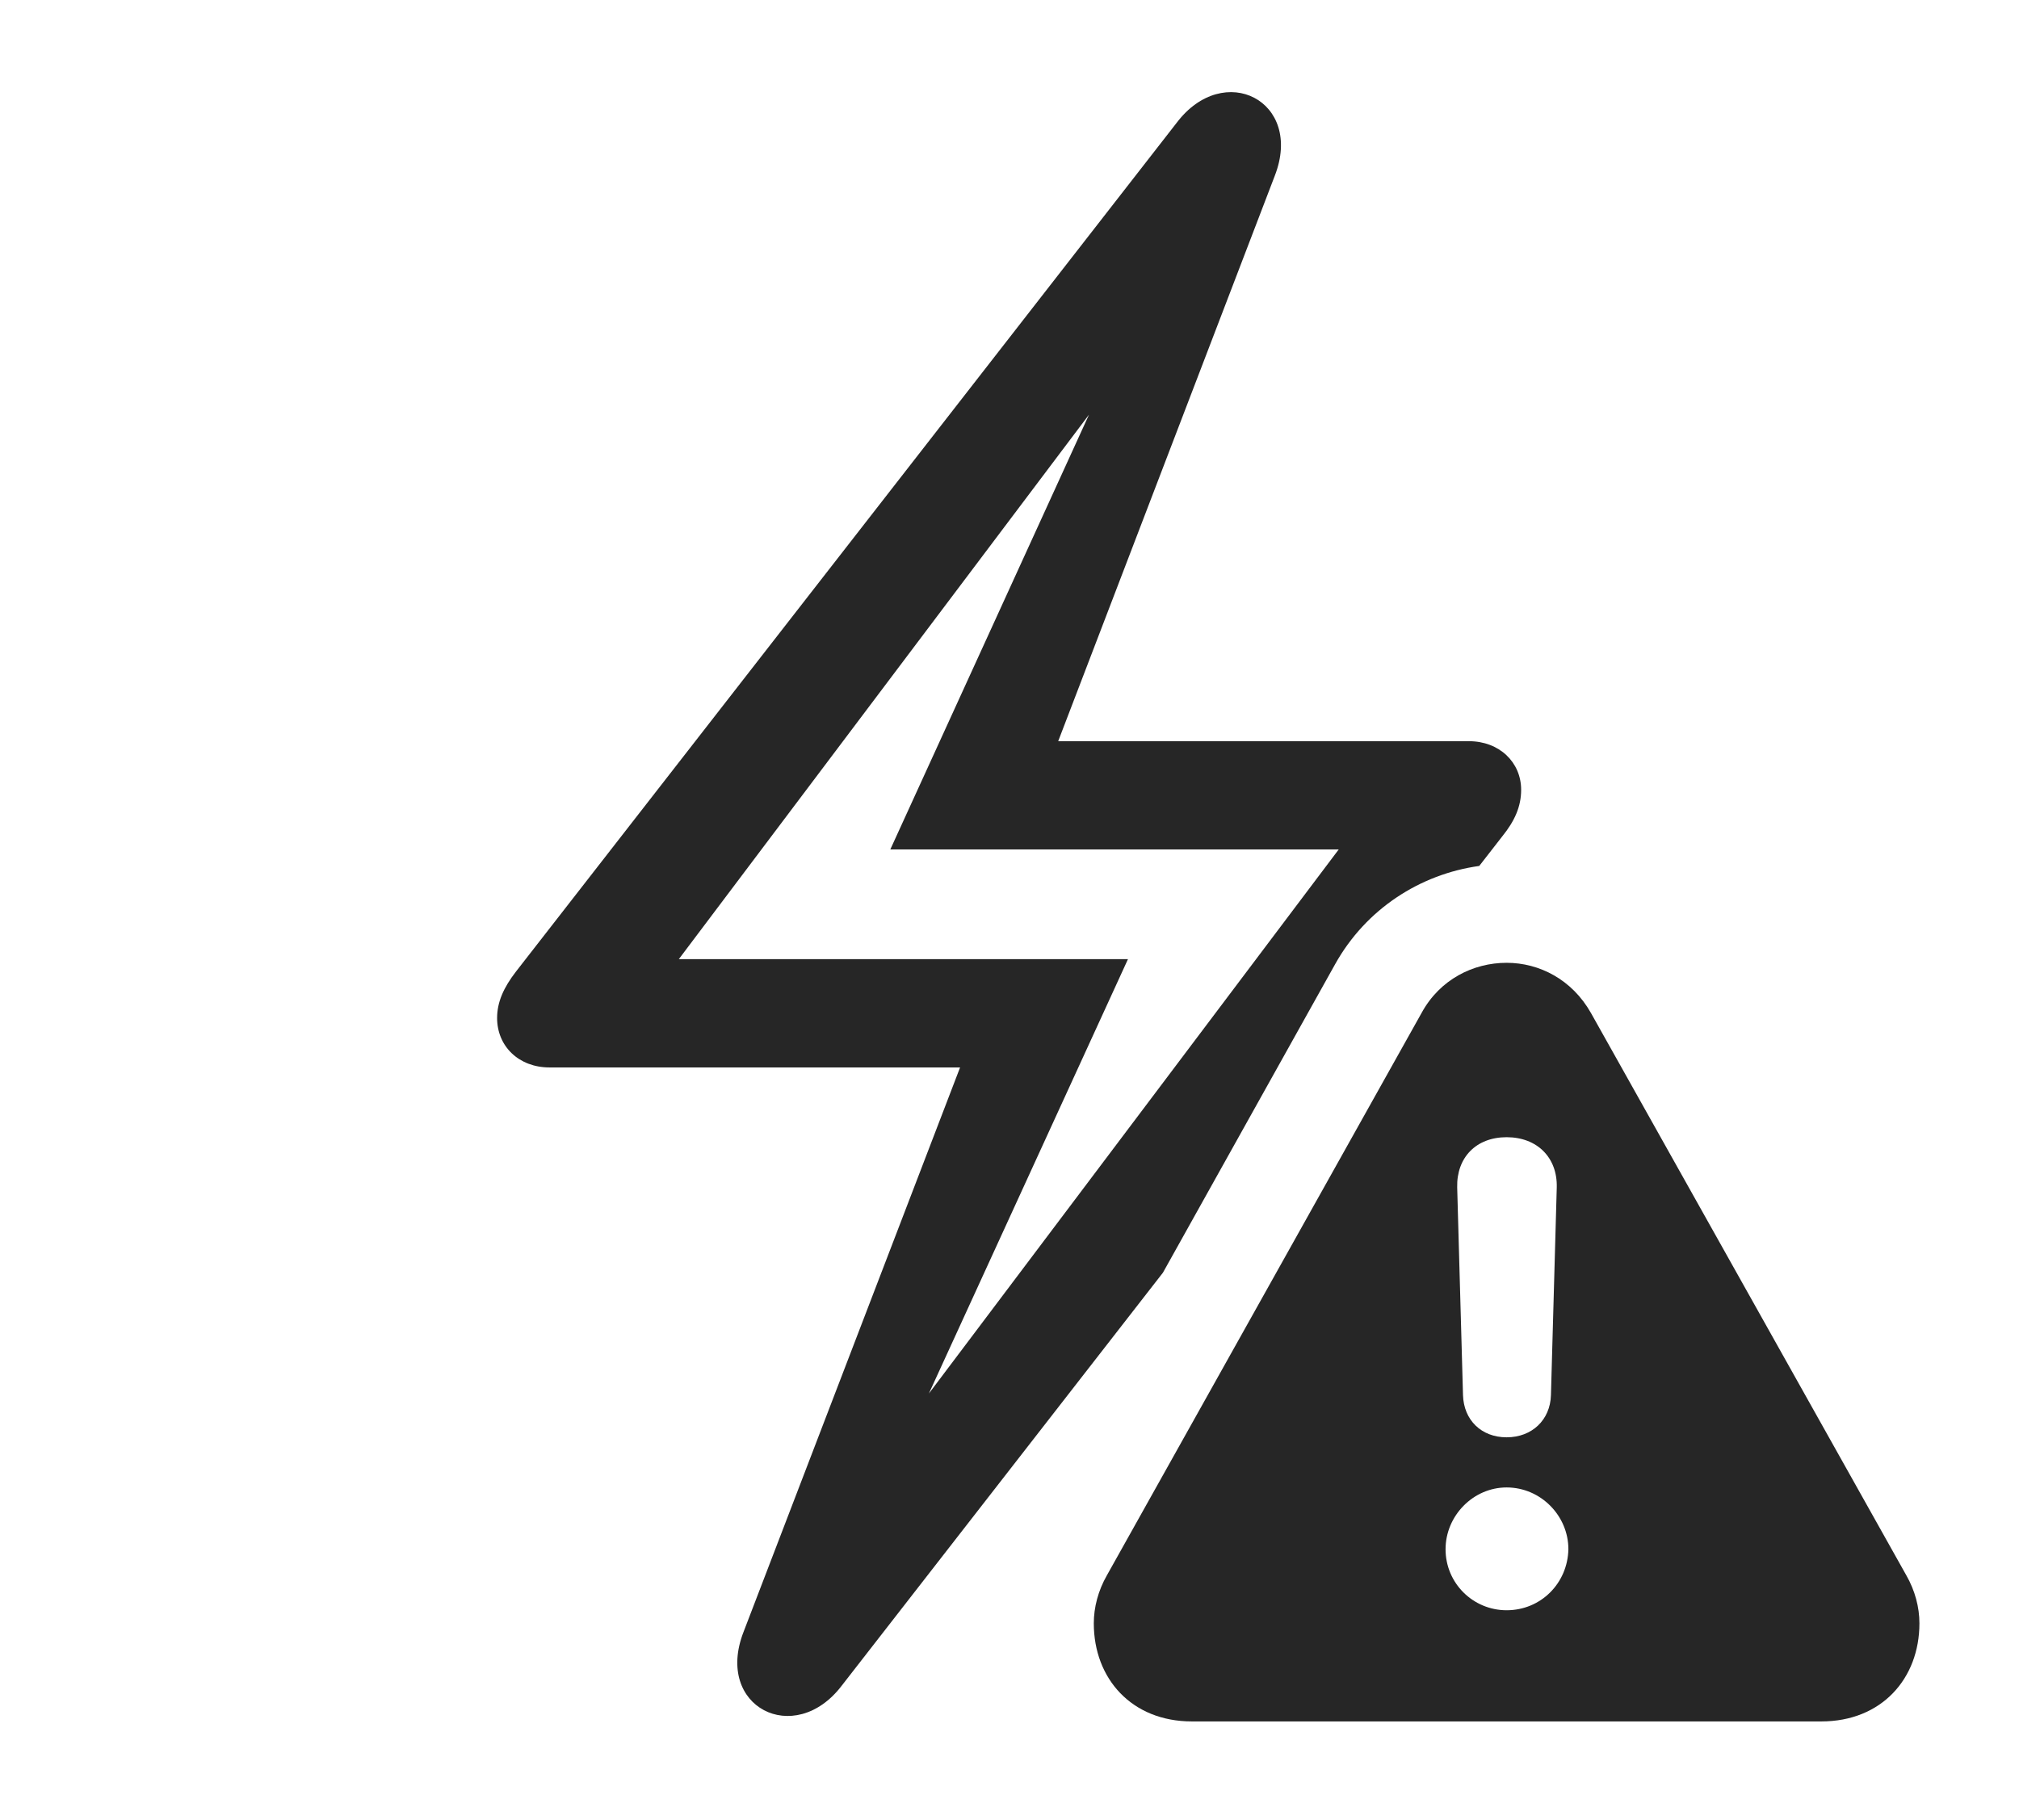 <?xml version="1.0" encoding="UTF-8"?>
<!--Generator: Apple Native CoreSVG 232.5-->
<!DOCTYPE svg
PUBLIC "-//W3C//DTD SVG 1.1//EN"
       "http://www.w3.org/Graphics/SVG/1.1/DTD/svg11.dtd">
<svg version="1.1" xmlns="http://www.w3.org/2000/svg" xmlns:xlink="http://www.w3.org/1999/xlink" width="135.645" height="122.314">
 <g>
  <rect height="122.314" opacity="0" width="135.645" x="0" y="0"/>
  <path d="M85.644 11.816L71.094 49.805L98.682 49.805C100.732 49.805 102.197 51.221 102.197 53.076C102.197 54.199 101.758 55.176 100.928 56.201L99.383 58.188C95.424 58.739 91.772 61.069 89.697 64.795L78.13 85.52L56.543 113.281C53.369 117.432 47.998 114.697 49.951 109.668L64.502 71.728L36.914 71.728C34.863 71.728 33.398 70.312 33.398 68.408C33.398 67.334 33.838 66.357 34.668 65.283L79.053 8.252C82.227 4.053 87.598 6.787 85.644 11.816ZM45.605 64.453L75.781 64.453L62.406 93.64L89.941 57.08L59.815 57.08L73.164 27.863Z" fill="#000000" fill-opacity="0.85"/>
  <path d="M106.885 68.066L128.076 105.859C128.662 106.885 128.955 108.008 128.955 109.082C128.955 112.793 126.416 115.674 122.363 115.674L80.078 115.674C76.025 115.674 73.486 112.793 73.486 109.082C73.486 108.008 73.779 106.885 74.365 105.859L95.508 68.066C96.728 65.82 98.975 64.697 101.221 64.697C103.418 64.697 105.615 65.82 106.885 68.066ZM97.119 104.102C97.119 106.396 98.975 108.203 101.221 108.203C103.516 108.203 105.322 106.396 105.371 104.102C105.371 101.855 103.516 99.951 101.221 99.951C98.975 99.951 97.119 101.855 97.119 104.102ZM97.9 79.785L98.291 93.75C98.34 95.41 99.512 96.582 101.221 96.582C102.93 96.582 104.15 95.41 104.199 93.75L104.59 79.785C104.639 77.783 103.271 76.416 101.221 76.416C99.17 76.416 97.852 77.783 97.9 79.785Z" fill="#000000" fill-opacity="0.85"/>
 </g>
</svg>
